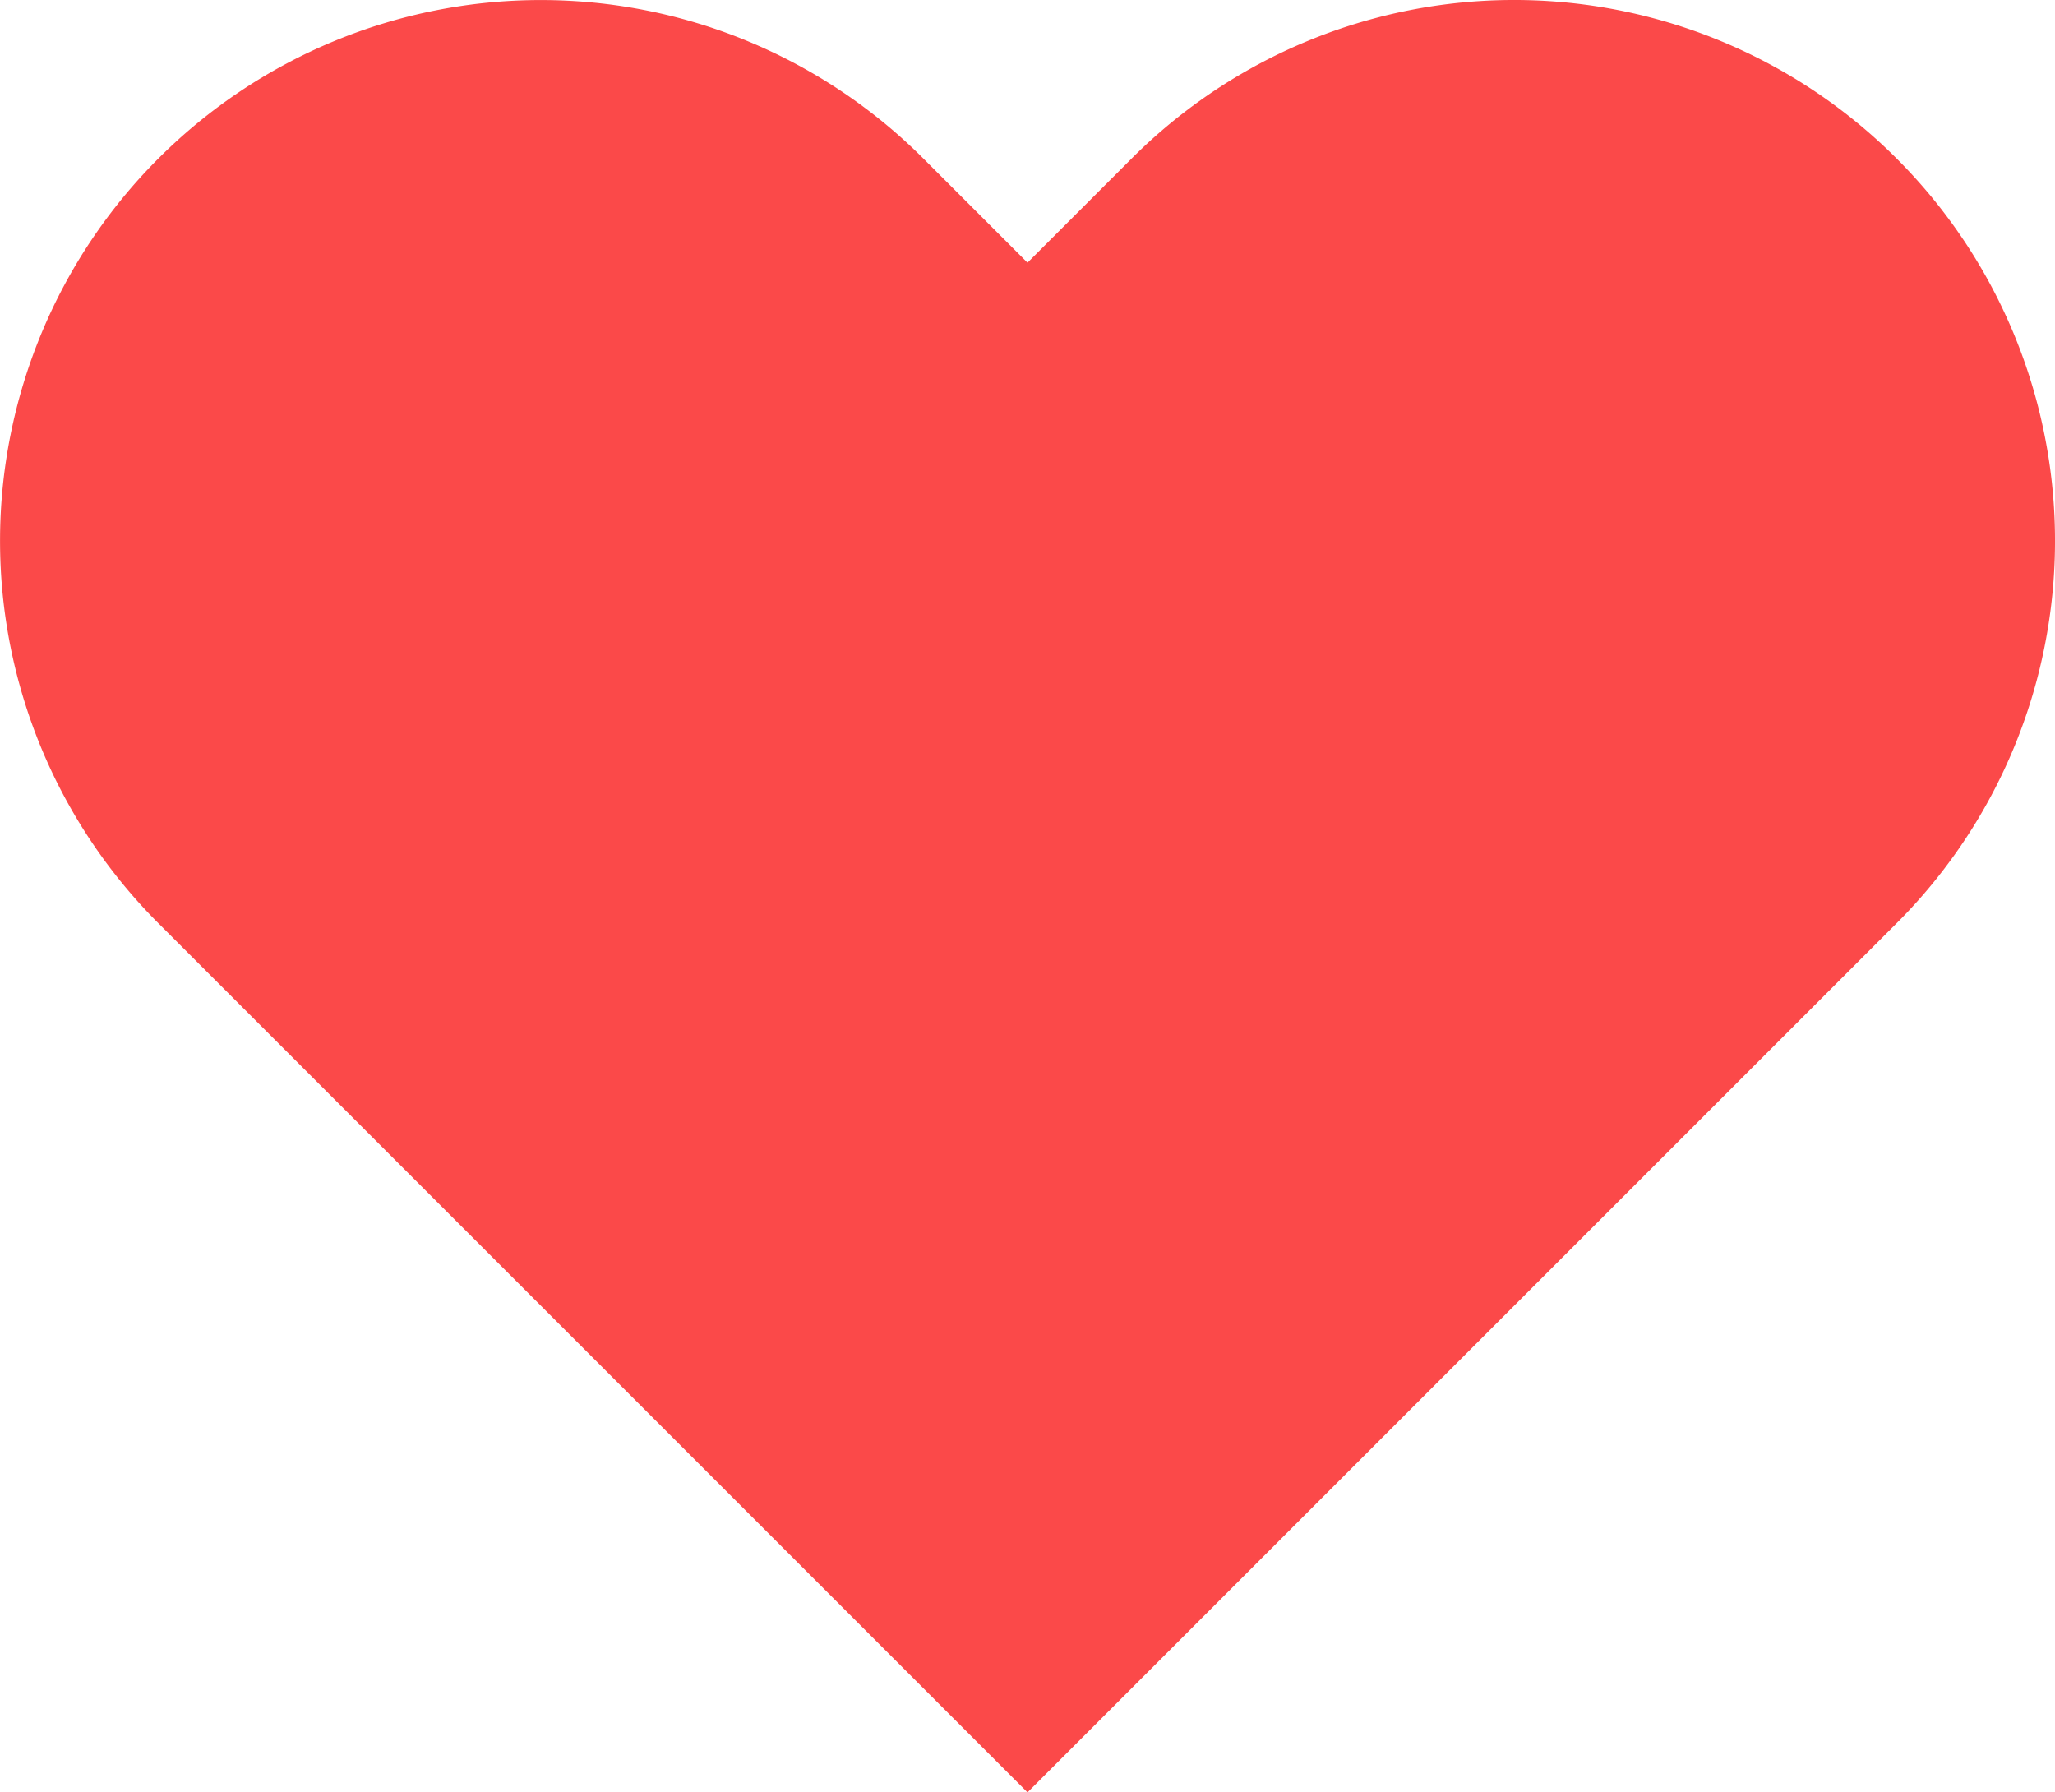<svg id="heart" xmlns="http://www.w3.org/2000/svg" width="17.924" height="15.633" viewBox="0 0 17.924 15.633">
  <path id="Shape" d="M16.542,1.382a4.716,4.716,0,0,0-6.671,0l-.909.909-.909-.909A4.717,4.717,0,0,0,1.382,8.053l.909.909,6.671,6.671,6.671-6.671.909-.909a4.716,4.716,0,0,0,0-6.671Z" transform="translate(0 0)" fill="#FB4949"/>
</svg>
